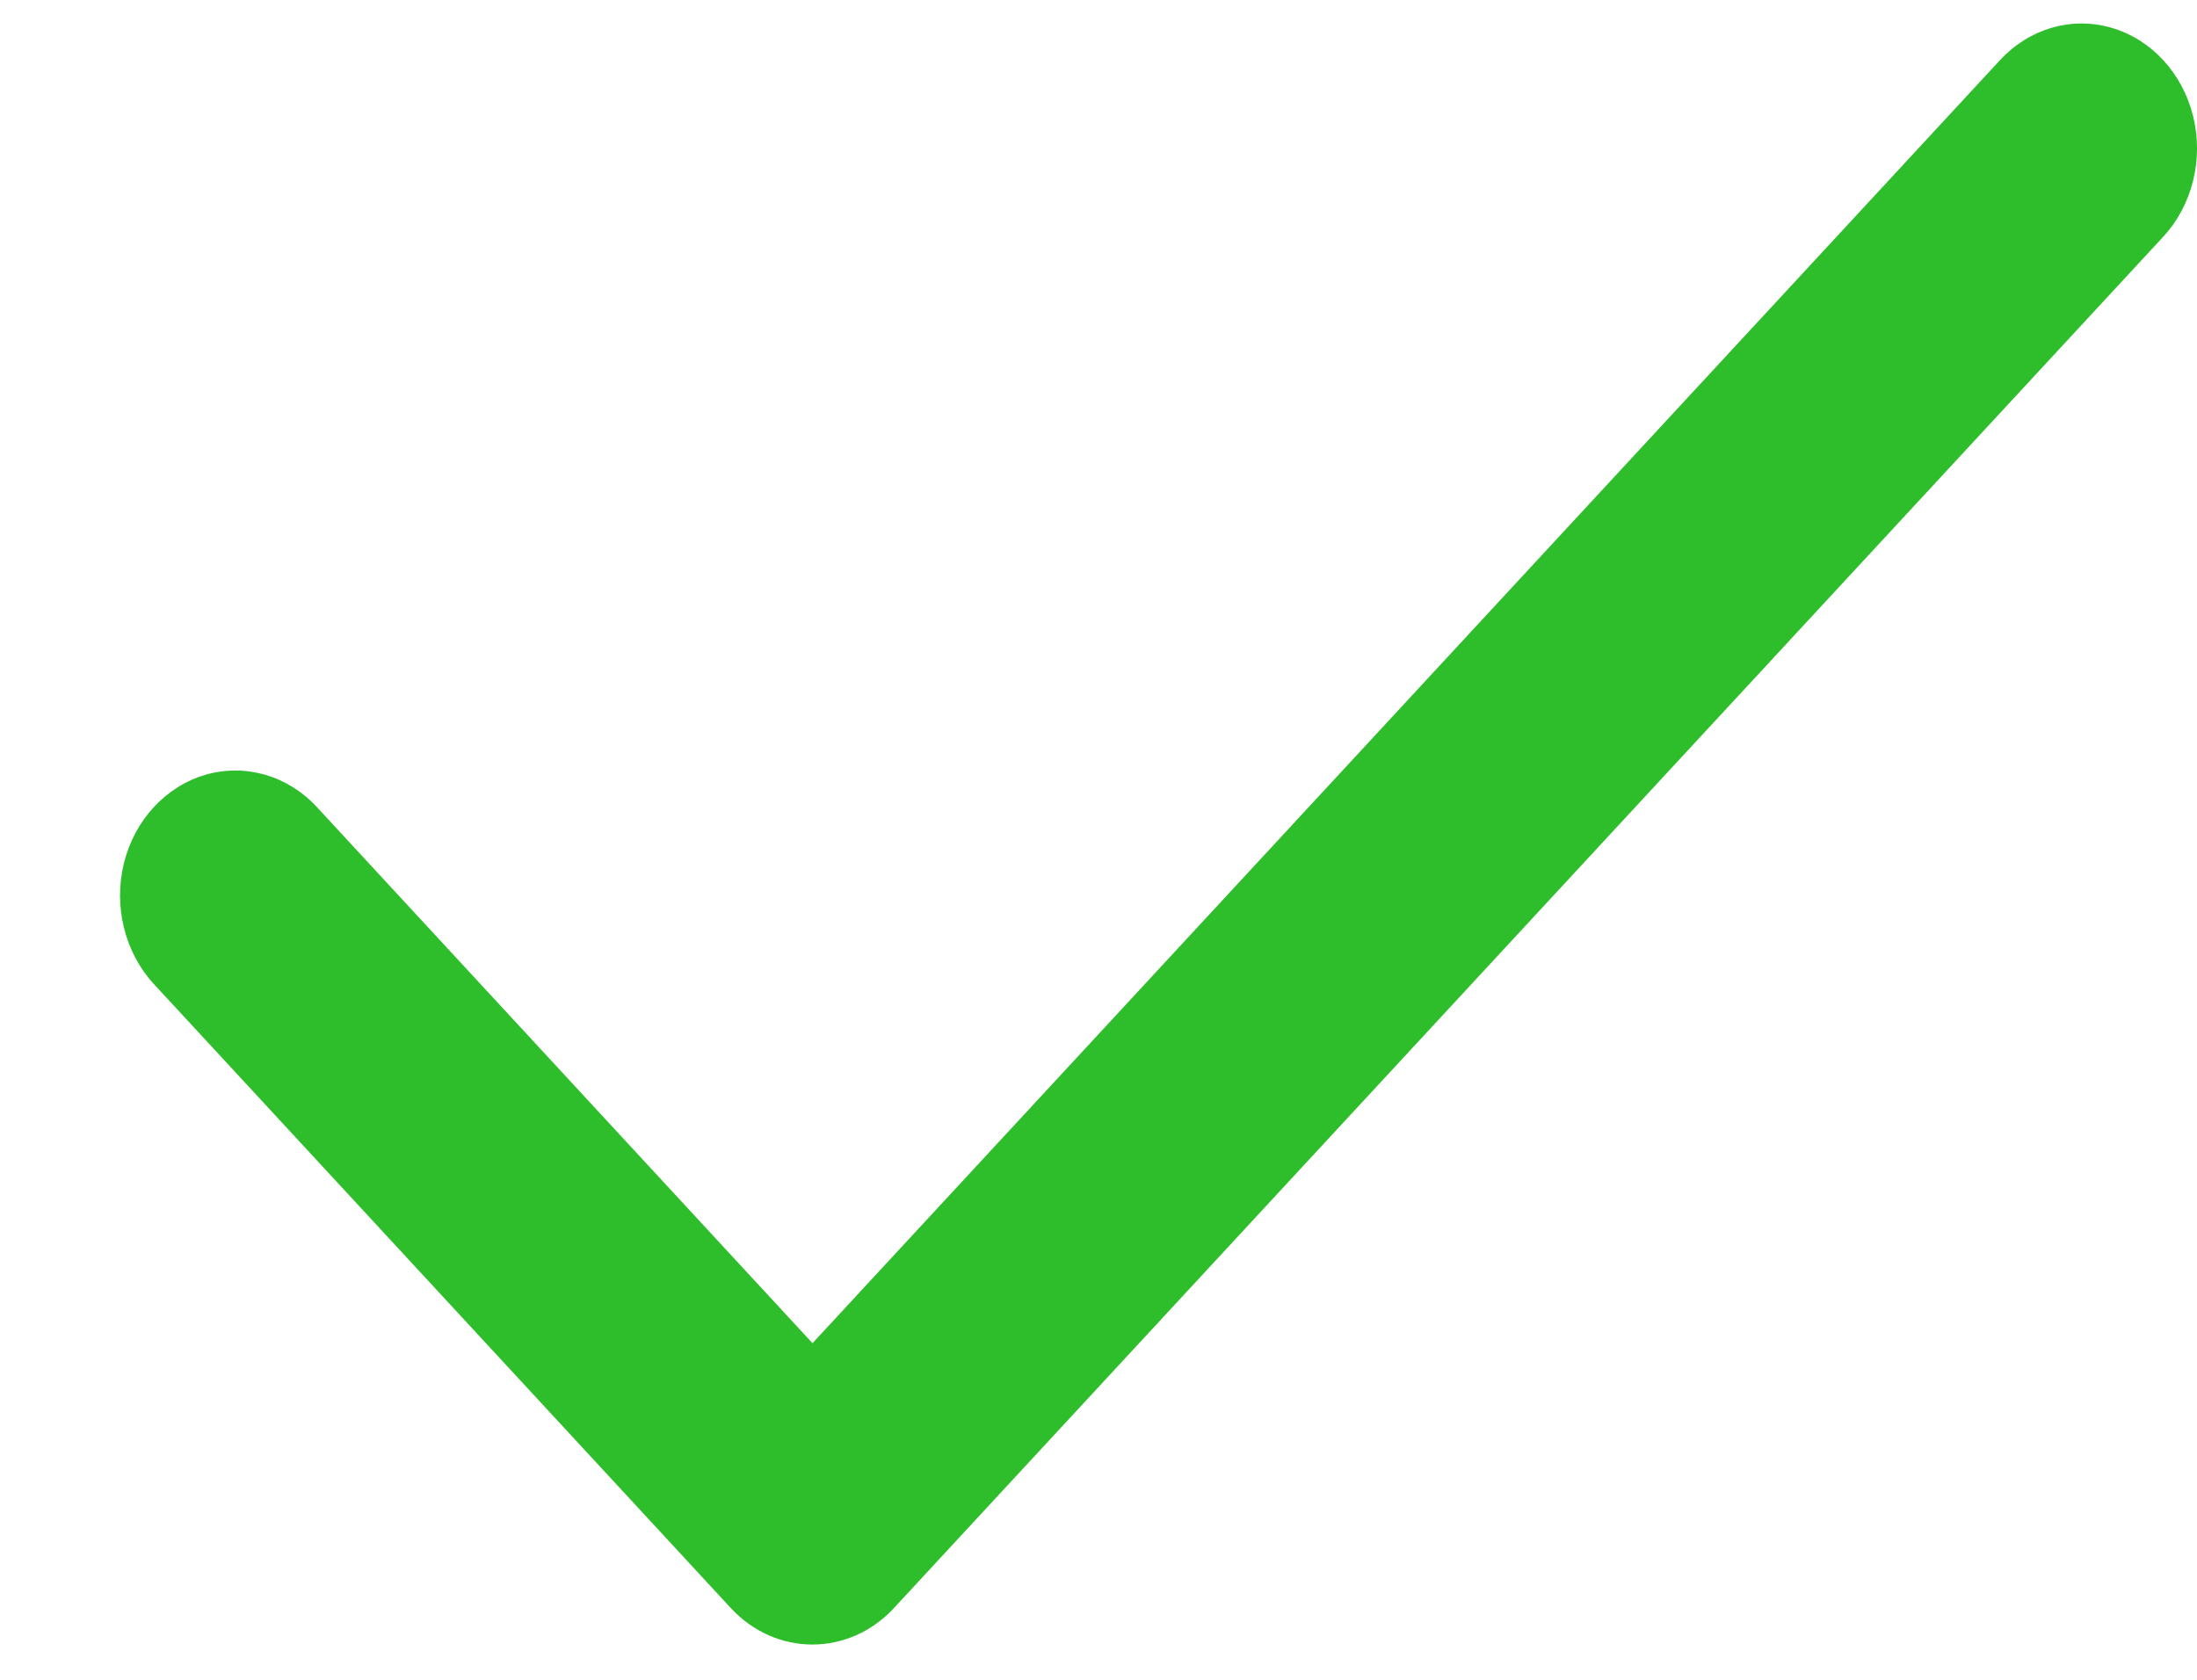 <svg width="17" height="13" viewBox="0 0 17 13" fill="none" xmlns="http://www.w3.org/2000/svg">
<path fill-rule="evenodd" clip-rule="evenodd" d="M6.287 10.395L15.476 0.465C15.702 0.221 16.03 0.125 16.338 0.215C16.646 0.304 16.887 0.565 16.97 0.899C17.052 1.233 16.964 1.589 16.738 1.833L6.917 12.445C6.568 12.821 6.004 12.821 5.655 12.445L1.19 7.615C0.965 7.37 0.877 7.014 0.959 6.68C1.042 6.346 1.282 6.086 1.59 5.996C1.898 5.907 2.227 6.002 2.452 6.246L6.287 10.395Z" fill="#2EBD2B"/>
</svg>
